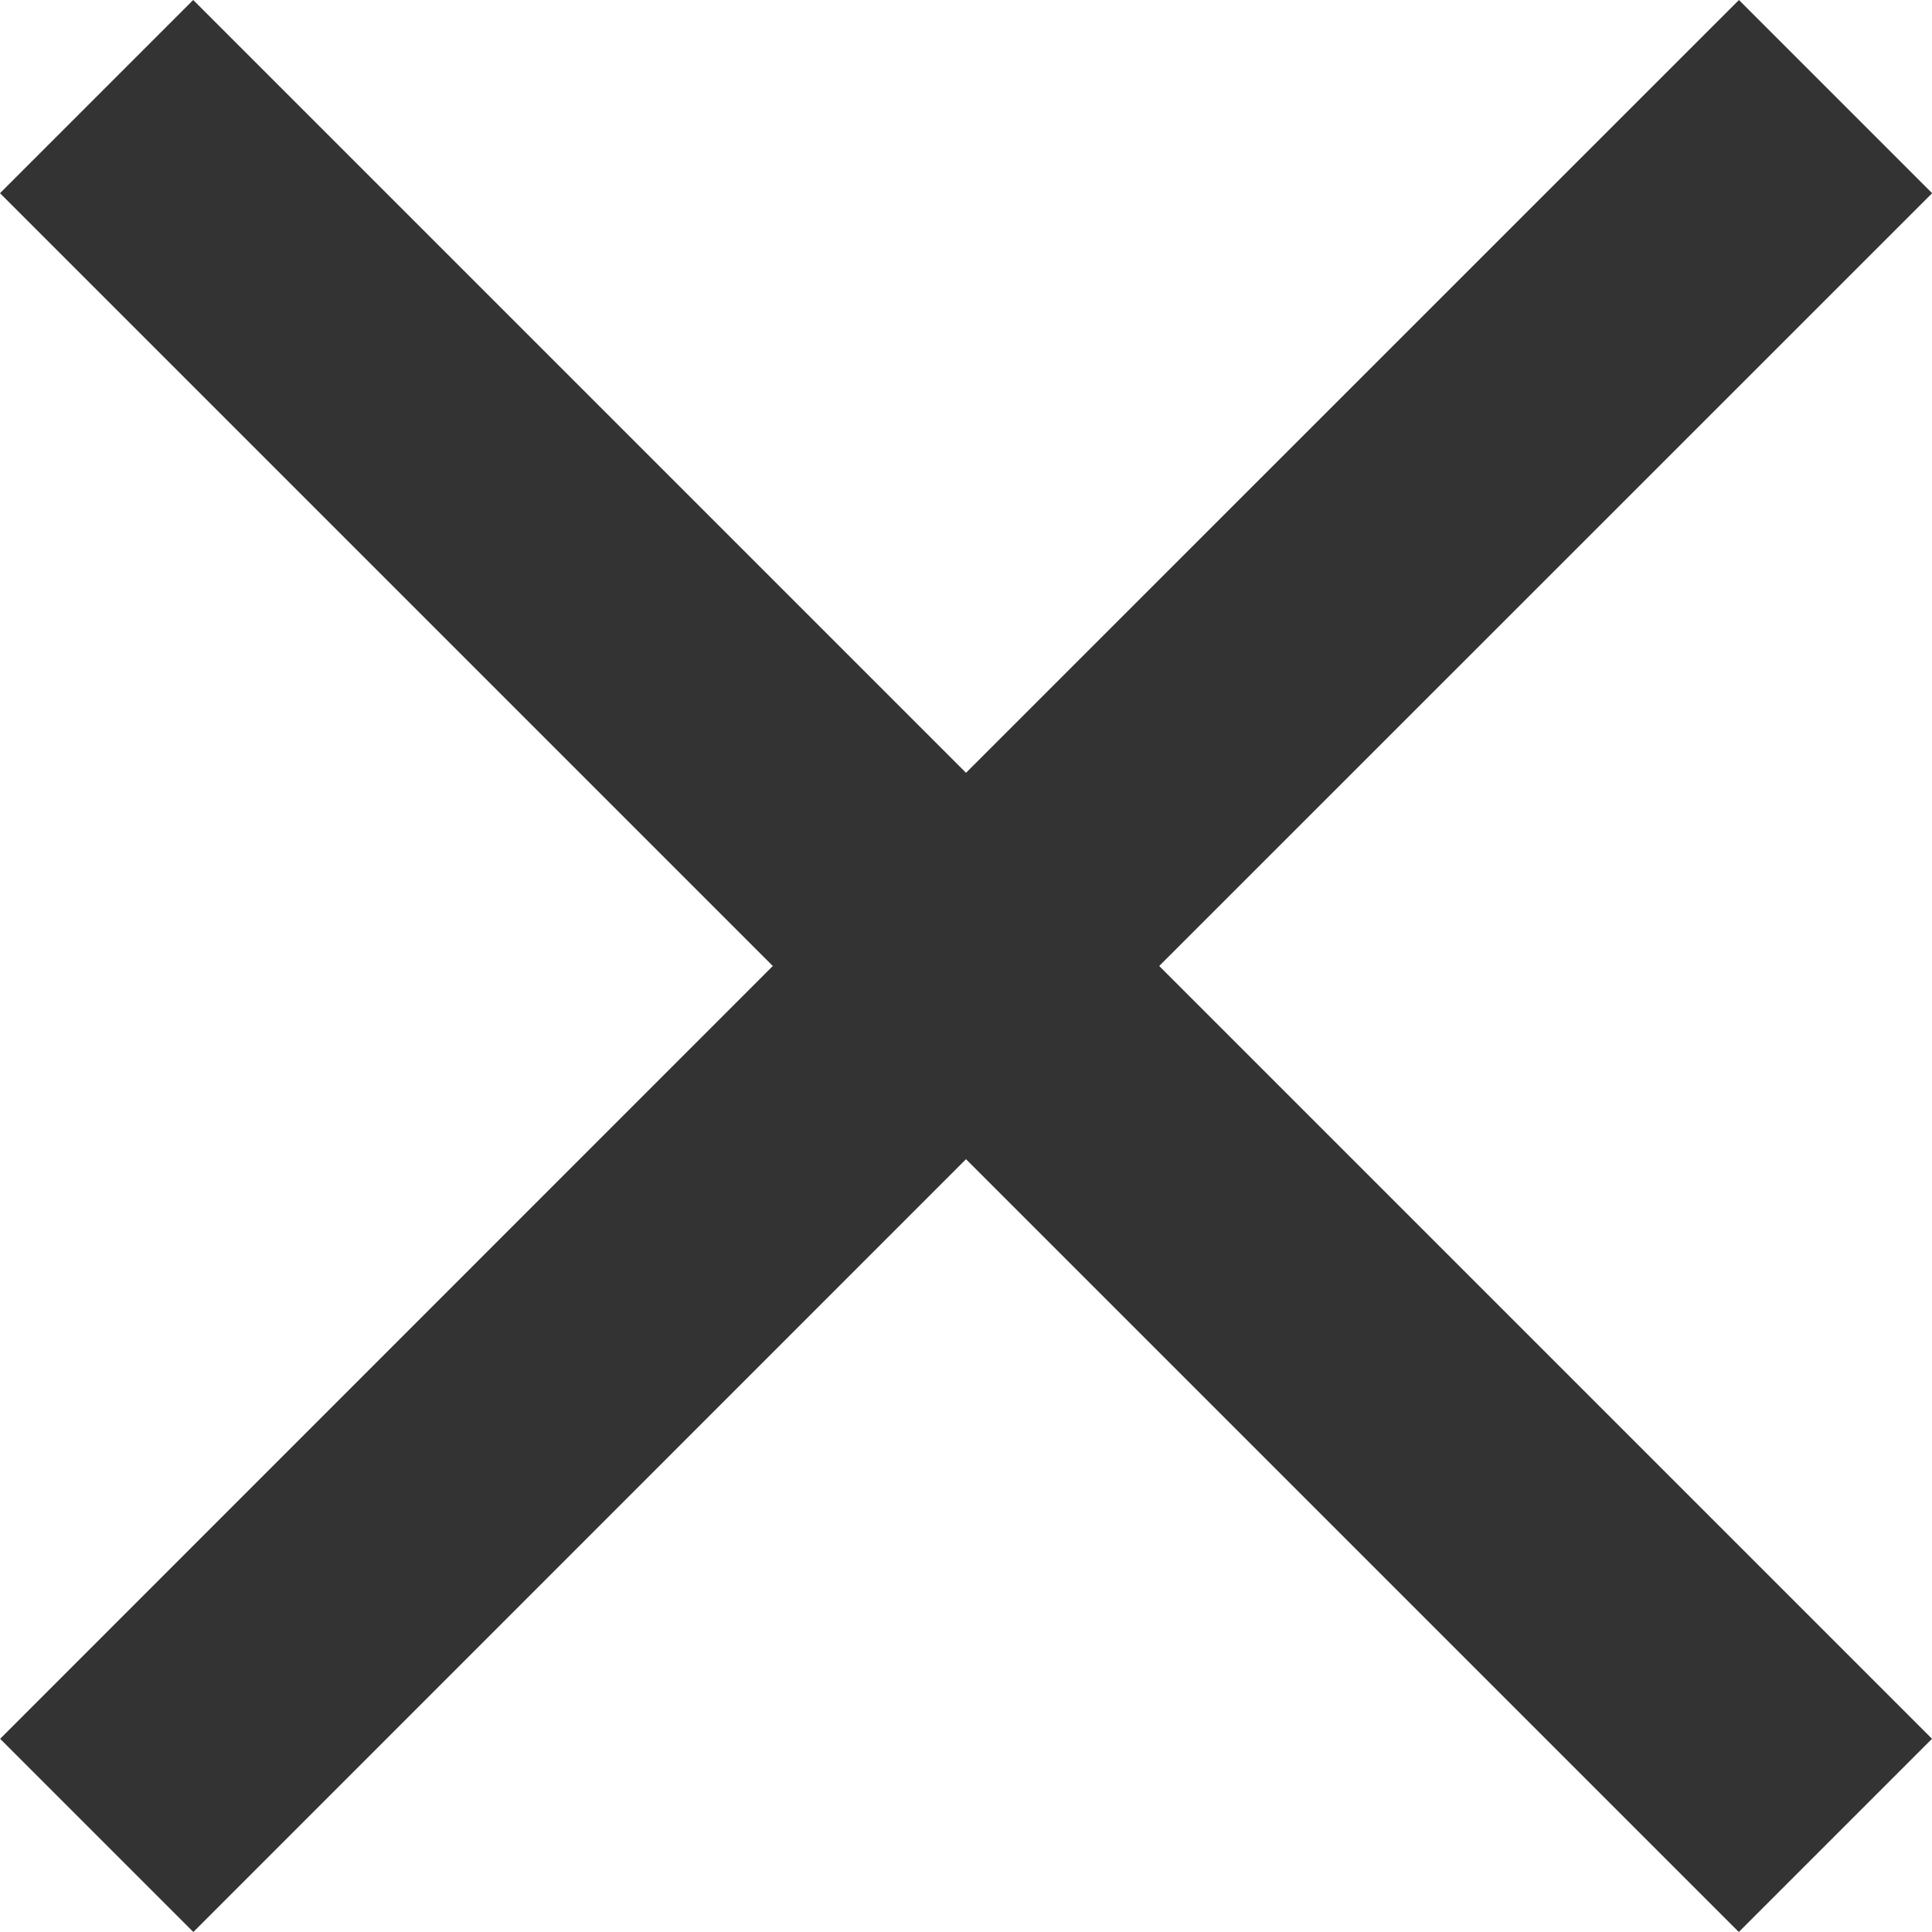 <svg width="14" height="14" viewBox="0 0 14 14" fill="none" xmlns="http://www.w3.org/2000/svg">
<path fill-rule="evenodd" clip-rule="evenodd" d="M1.4 0L0 1.4L5.6 7L0.001 12.6L1.401 14L7 8.4L12.6 14L14 12.6L8.4 7L14.001 1.4L12.601 0L7 5.6L1.4 0Z" fill="#333333"/>
</svg>
